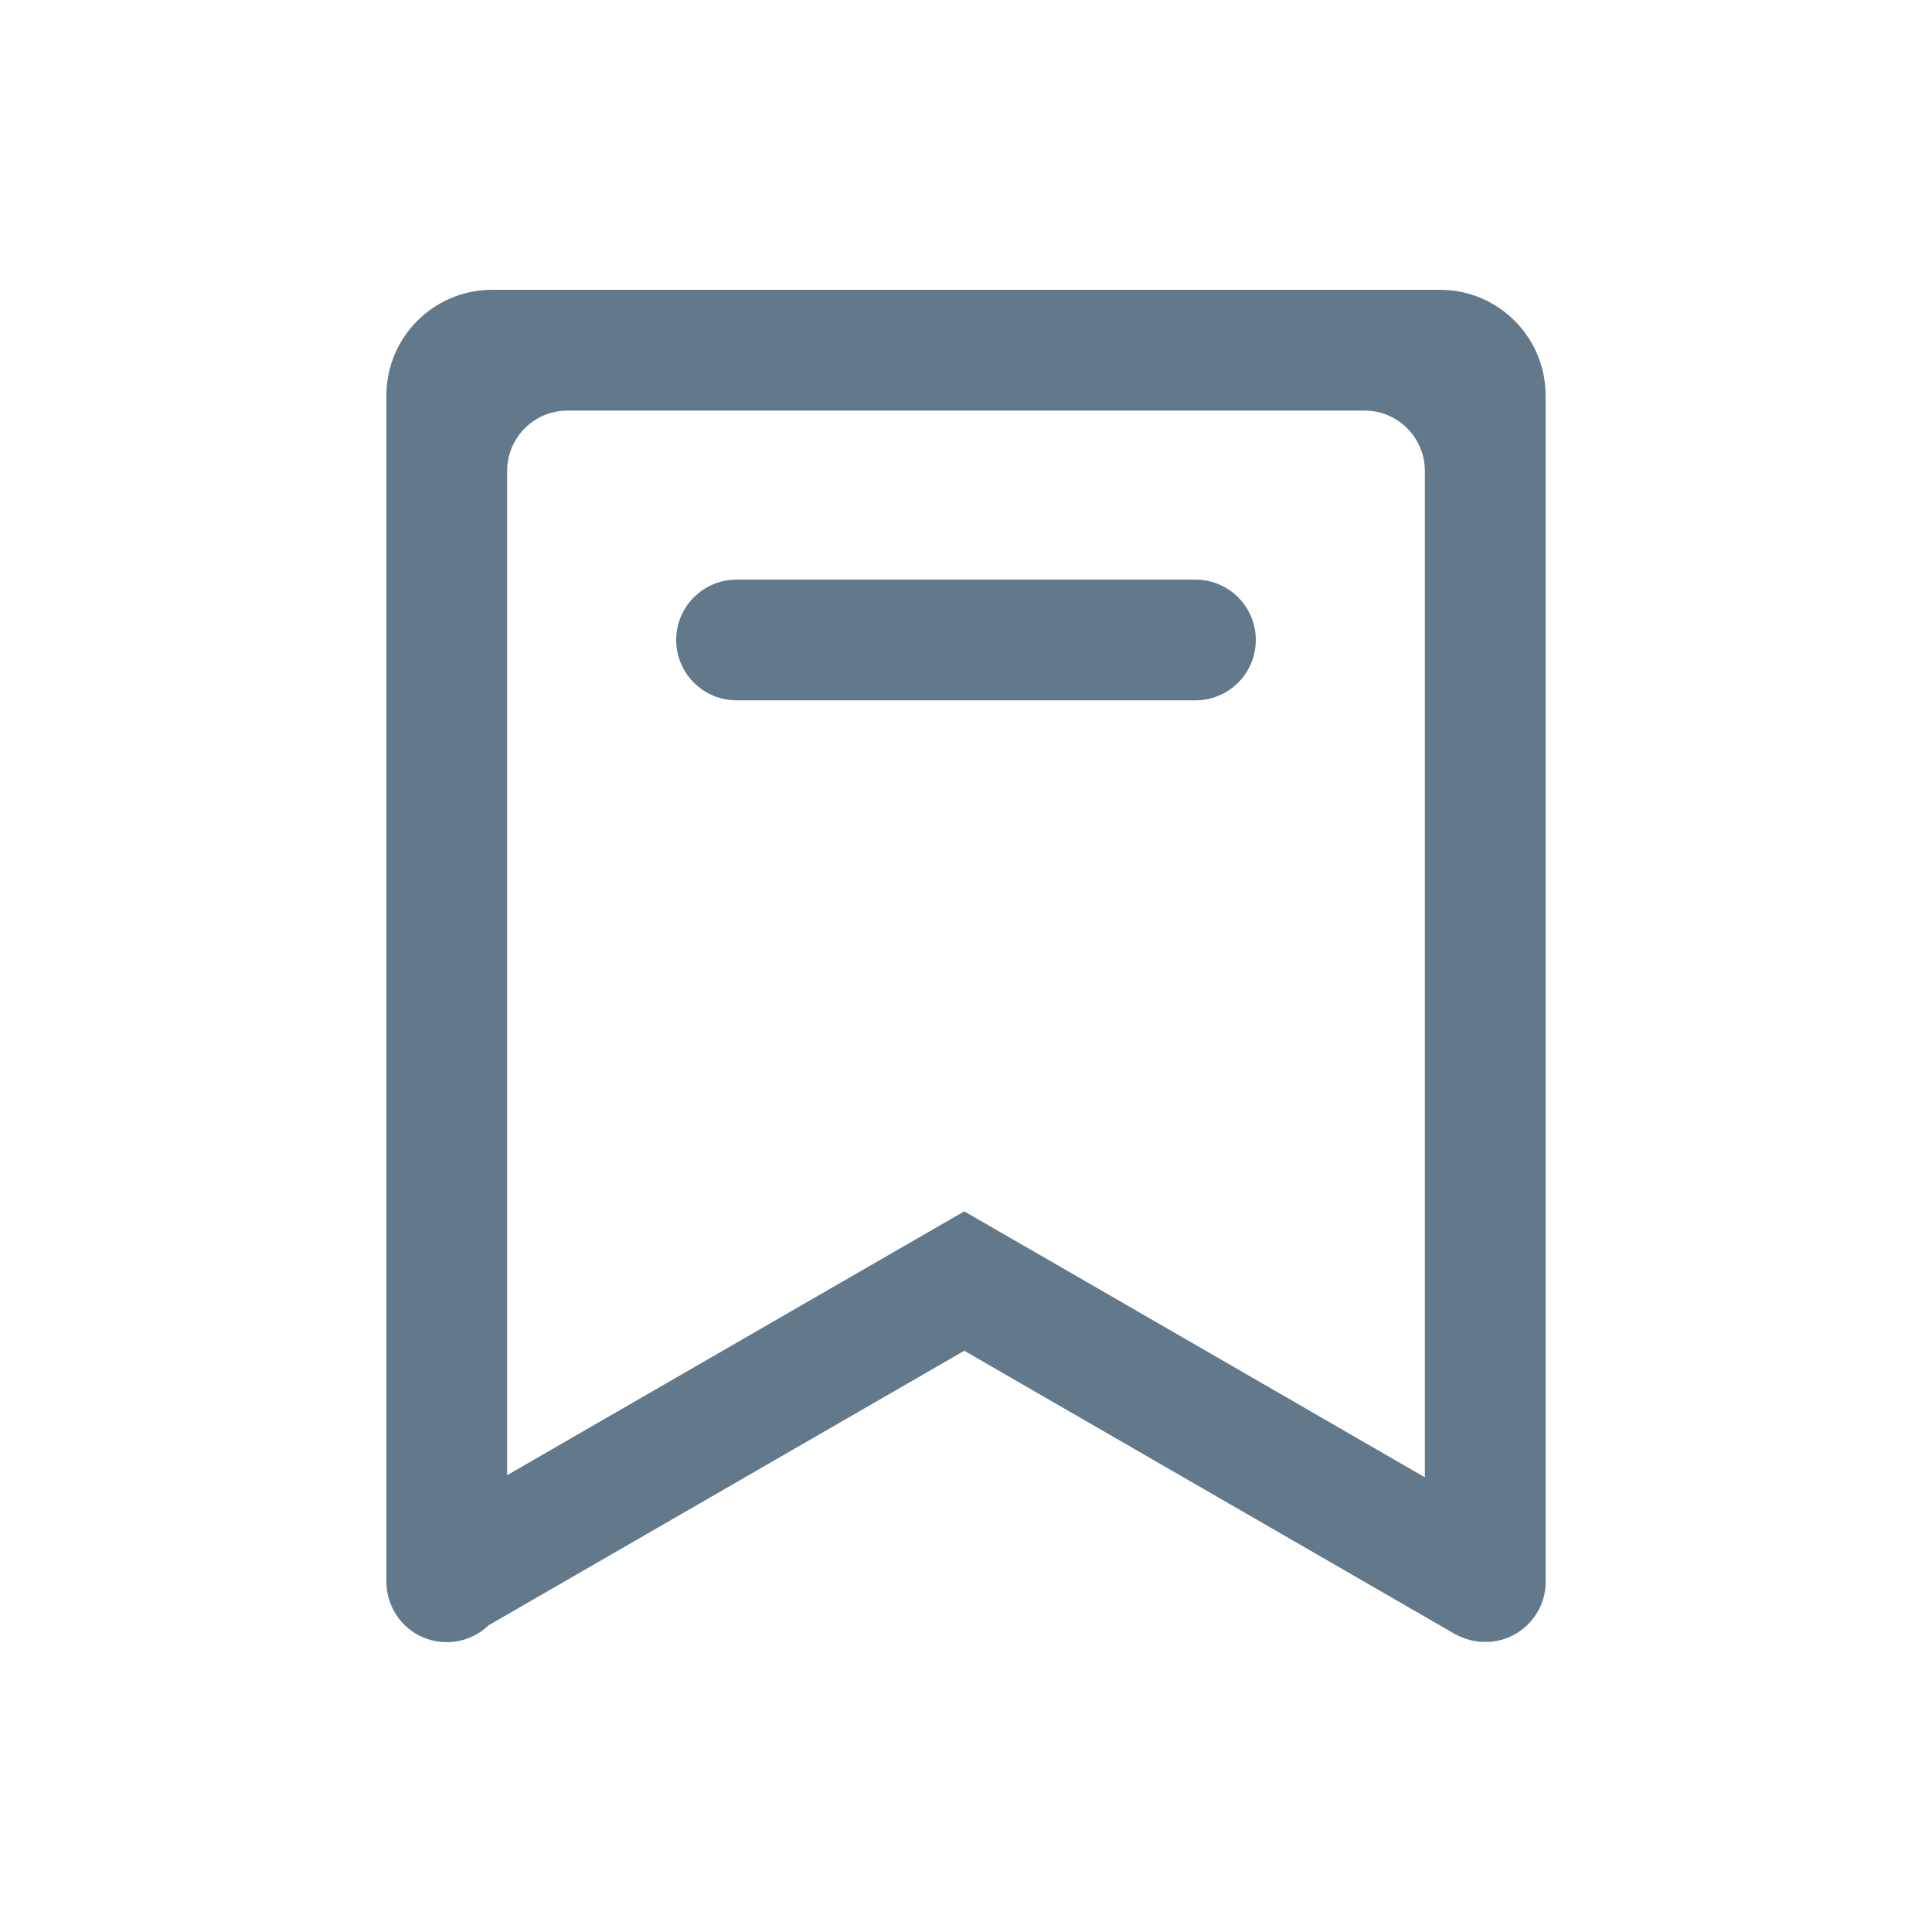 <?xml version="1.0" encoding="UTF-8"?>
<svg width="20px" height="20px" viewBox="0 0 20 20" version="1.1" xmlns="http://www.w3.org/2000/svg" xmlns:xlink="http://www.w3.org/1999/xlink">
    <title>标签</title>
    <g id="页面-1" stroke="none" stroke-width="1" fill="none" fill-rule="evenodd">
        <g id="gis地图/查看项目弹窗" transform="translate(-48, -284)" fill-rule="nonzero">
            <g id="编组-11" transform="translate(24, 276)">
                <g id="标签" transform="translate(24, 8)">
                    <rect id="矩形" fill="#000000" opacity="0" x="0" y="0" width="20" height="20"></rect>
                    <path d="M14.906,3 C15.51,3 16,3.49 16,4.094 L16,4.094 L16,16.4 C15.999,16.405 16,16.408 15.999,16.414 C15.999,16.419 15.998,16.425 15.998,16.43 L15.998,16.43 L15.997,16.446 L15.995,16.46 C15.994,16.466 15.993,16.472 15.992,16.478 L15.992,16.478 L15.988,16.499 L15.988,16.499 L15.986,16.51 C15.985,16.512 15.984,16.514 15.984,16.517 C15.982,16.525 15.98,16.533 15.978,16.541 L15.978,16.541 C15.975,16.554 15.972,16.563 15.969,16.572 C15.949,16.631 15.92,16.687 15.883,16.738 L15.883,16.738 C15.877,16.747 15.872,16.754 15.866,16.761 L15.866,16.761 C15.858,16.771 15.853,16.777 15.848,16.782 L15.848,16.782 L15.835,16.797 L15.835,16.797 L15.825,16.808 L15.825,16.808 L15.82,16.812 L15.809,16.823 L15.809,16.823 L15.798,16.834 L15.798,16.834 L15.787,16.843 L15.787,16.843 L15.775,16.854 C15.771,16.857 15.766,16.861 15.762,16.864 L15.762,16.864 L15.752,16.872 C15.745,16.878 15.738,16.883 15.731,16.888 L15.731,16.888 C15.646,16.946 15.551,16.982 15.451,16.993 L15.451,16.993 C15.441,16.994 15.433,16.996 15.426,16.996 L15.426,16.996 L15.416,16.996 C15.41,16.996 15.404,16.996 15.398,16.996 L15.337,16.996 L15.319,16.995 L15.319,16.995 L15.306,16.994 L15.274,16.989 L15.26,16.987 L15.242,16.983 L15.231,16.981 C15.224,16.979 15.217,16.977 15.211,16.976 L15.211,16.976 C15.196,16.971 15.188,16.969 15.18,16.966 L15.18,16.966 L15.162,16.96 L15.162,16.96 L15.15,16.956 C15.138,16.951 15.129,16.947 15.12,16.943 L15.12,16.943 C15.109,16.939 15.1,16.935 15.092,16.93 L15.092,16.93 C15.081,16.926 15.072,16.921 15.064,16.916 L15.064,16.916 L15.062,16.916 L9.982,13.983 L5.058,16.825 C4.878,16.999 4.611,17.048 4.38,16.95 C4.15,16.852 4,16.625 4,16.375 L4,16.375 L4,4.094 C4,3.49 4.49,3 5.094,3 L5.094,3 Z M14.125,4.25 L5.875,4.25 C5.53,4.25 5.25,4.53 5.25,4.875 L5.25,4.875 L5.25,15.271 L8.732,13.261 L9.982,12.54 L11.232,13.261 L14.75,15.293 L14.75,4.875 C14.75,4.53 14.47,4.25 14.125,4.25 L14.125,4.25 Z M12.375,6 C12.72,6 13,6.28 13,6.625 C13,6.97 12.72,7.25 12.375,7.25 L12.375,7.25 L7.625,7.25 C7.28,7.25 7,6.97 7,6.625 C7,6.28 7.28,6 7.625,6 L7.625,6 Z" id="形状结合" fill="#61798B"></path>
                </g>
            </g>
        </g>
    </g>
</svg>